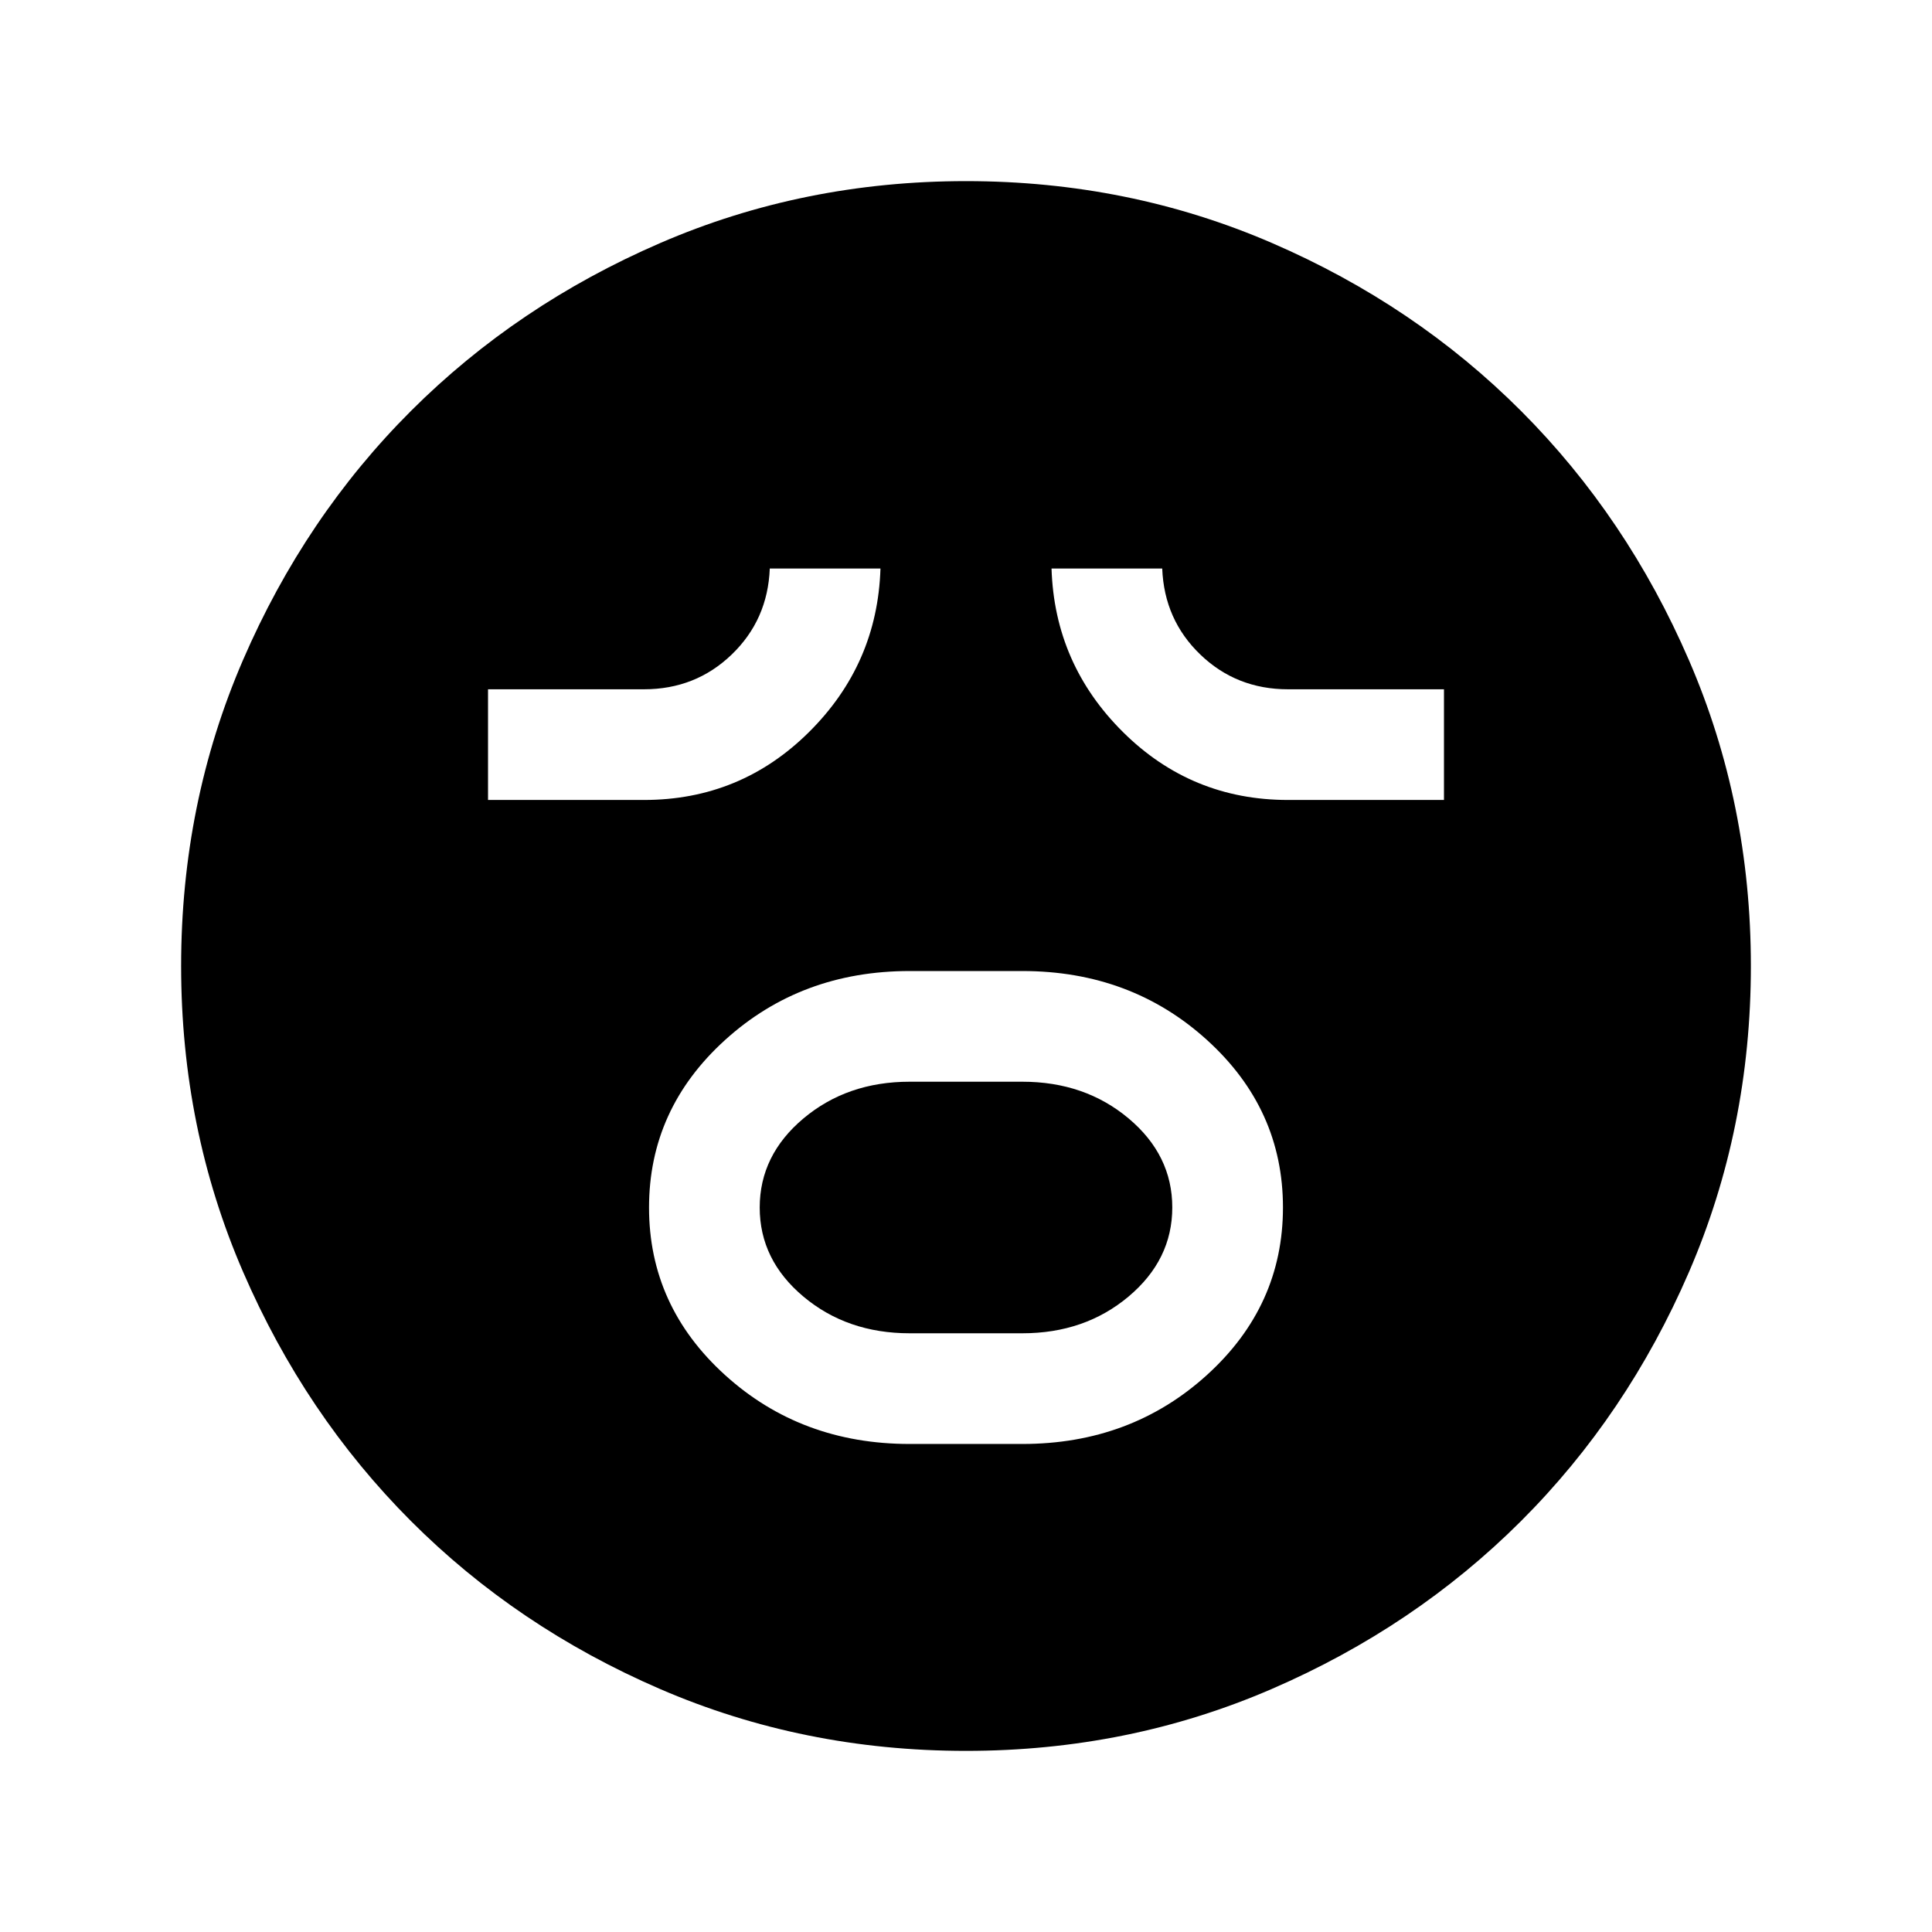 <svg xmlns="http://www.w3.org/2000/svg" height="24" viewBox="0 -960 960 960" width="24"><path d="M452-242.5h56q53.96 0 91.73-34.28t37.77-83.25q0-48.97-37.77-83.22T508-477.5h-56q-53.96 0-91.73 34.28t-37.77 83.25q0 48.97 37.77 83.22T452-242.5Zm0-55q-31.04 0-52.77-18.22-21.73-18.22-21.73-44.25t21.73-44.28Q420.96-422.5 452-422.5h56q31.04 0 52.77 18.22 21.73 18.22 21.73 44.25t-21.73 44.28Q539.04-297.5 508-297.5h-56Zm-209.5-265H320q48 0 82-33.75t35.5-81.25h-55q-1 25.5-18.94 42.75Q345.63-617.5 320-617.5h-77.5v55Zm397.5 0h77.5v-55H640q-25.62 0-43.56-17.25T577.5-677.5h-55Q524-630 558-596.25t82 33.75ZM480-90q-80.91 0-152.07-30.76-71.15-30.77-123.79-83.5Q151.5-257 120.75-328.09 90-399.17 90-480q0-80.91 30.76-152.07 30.77-71.15 83.5-123.79Q257-808.5 328.09-839.25 399.17-870 480-870q80.91 0 152.07 30.76 71.15 30.77 123.79 83.5Q808.5-703 839.25-631.91 870-560.83 870-480q0 80.91-30.76 152.07-30.77 71.15-83.5 123.79Q703-151.5 631.91-120.75 560.83-90 480-90Z"/></svg>